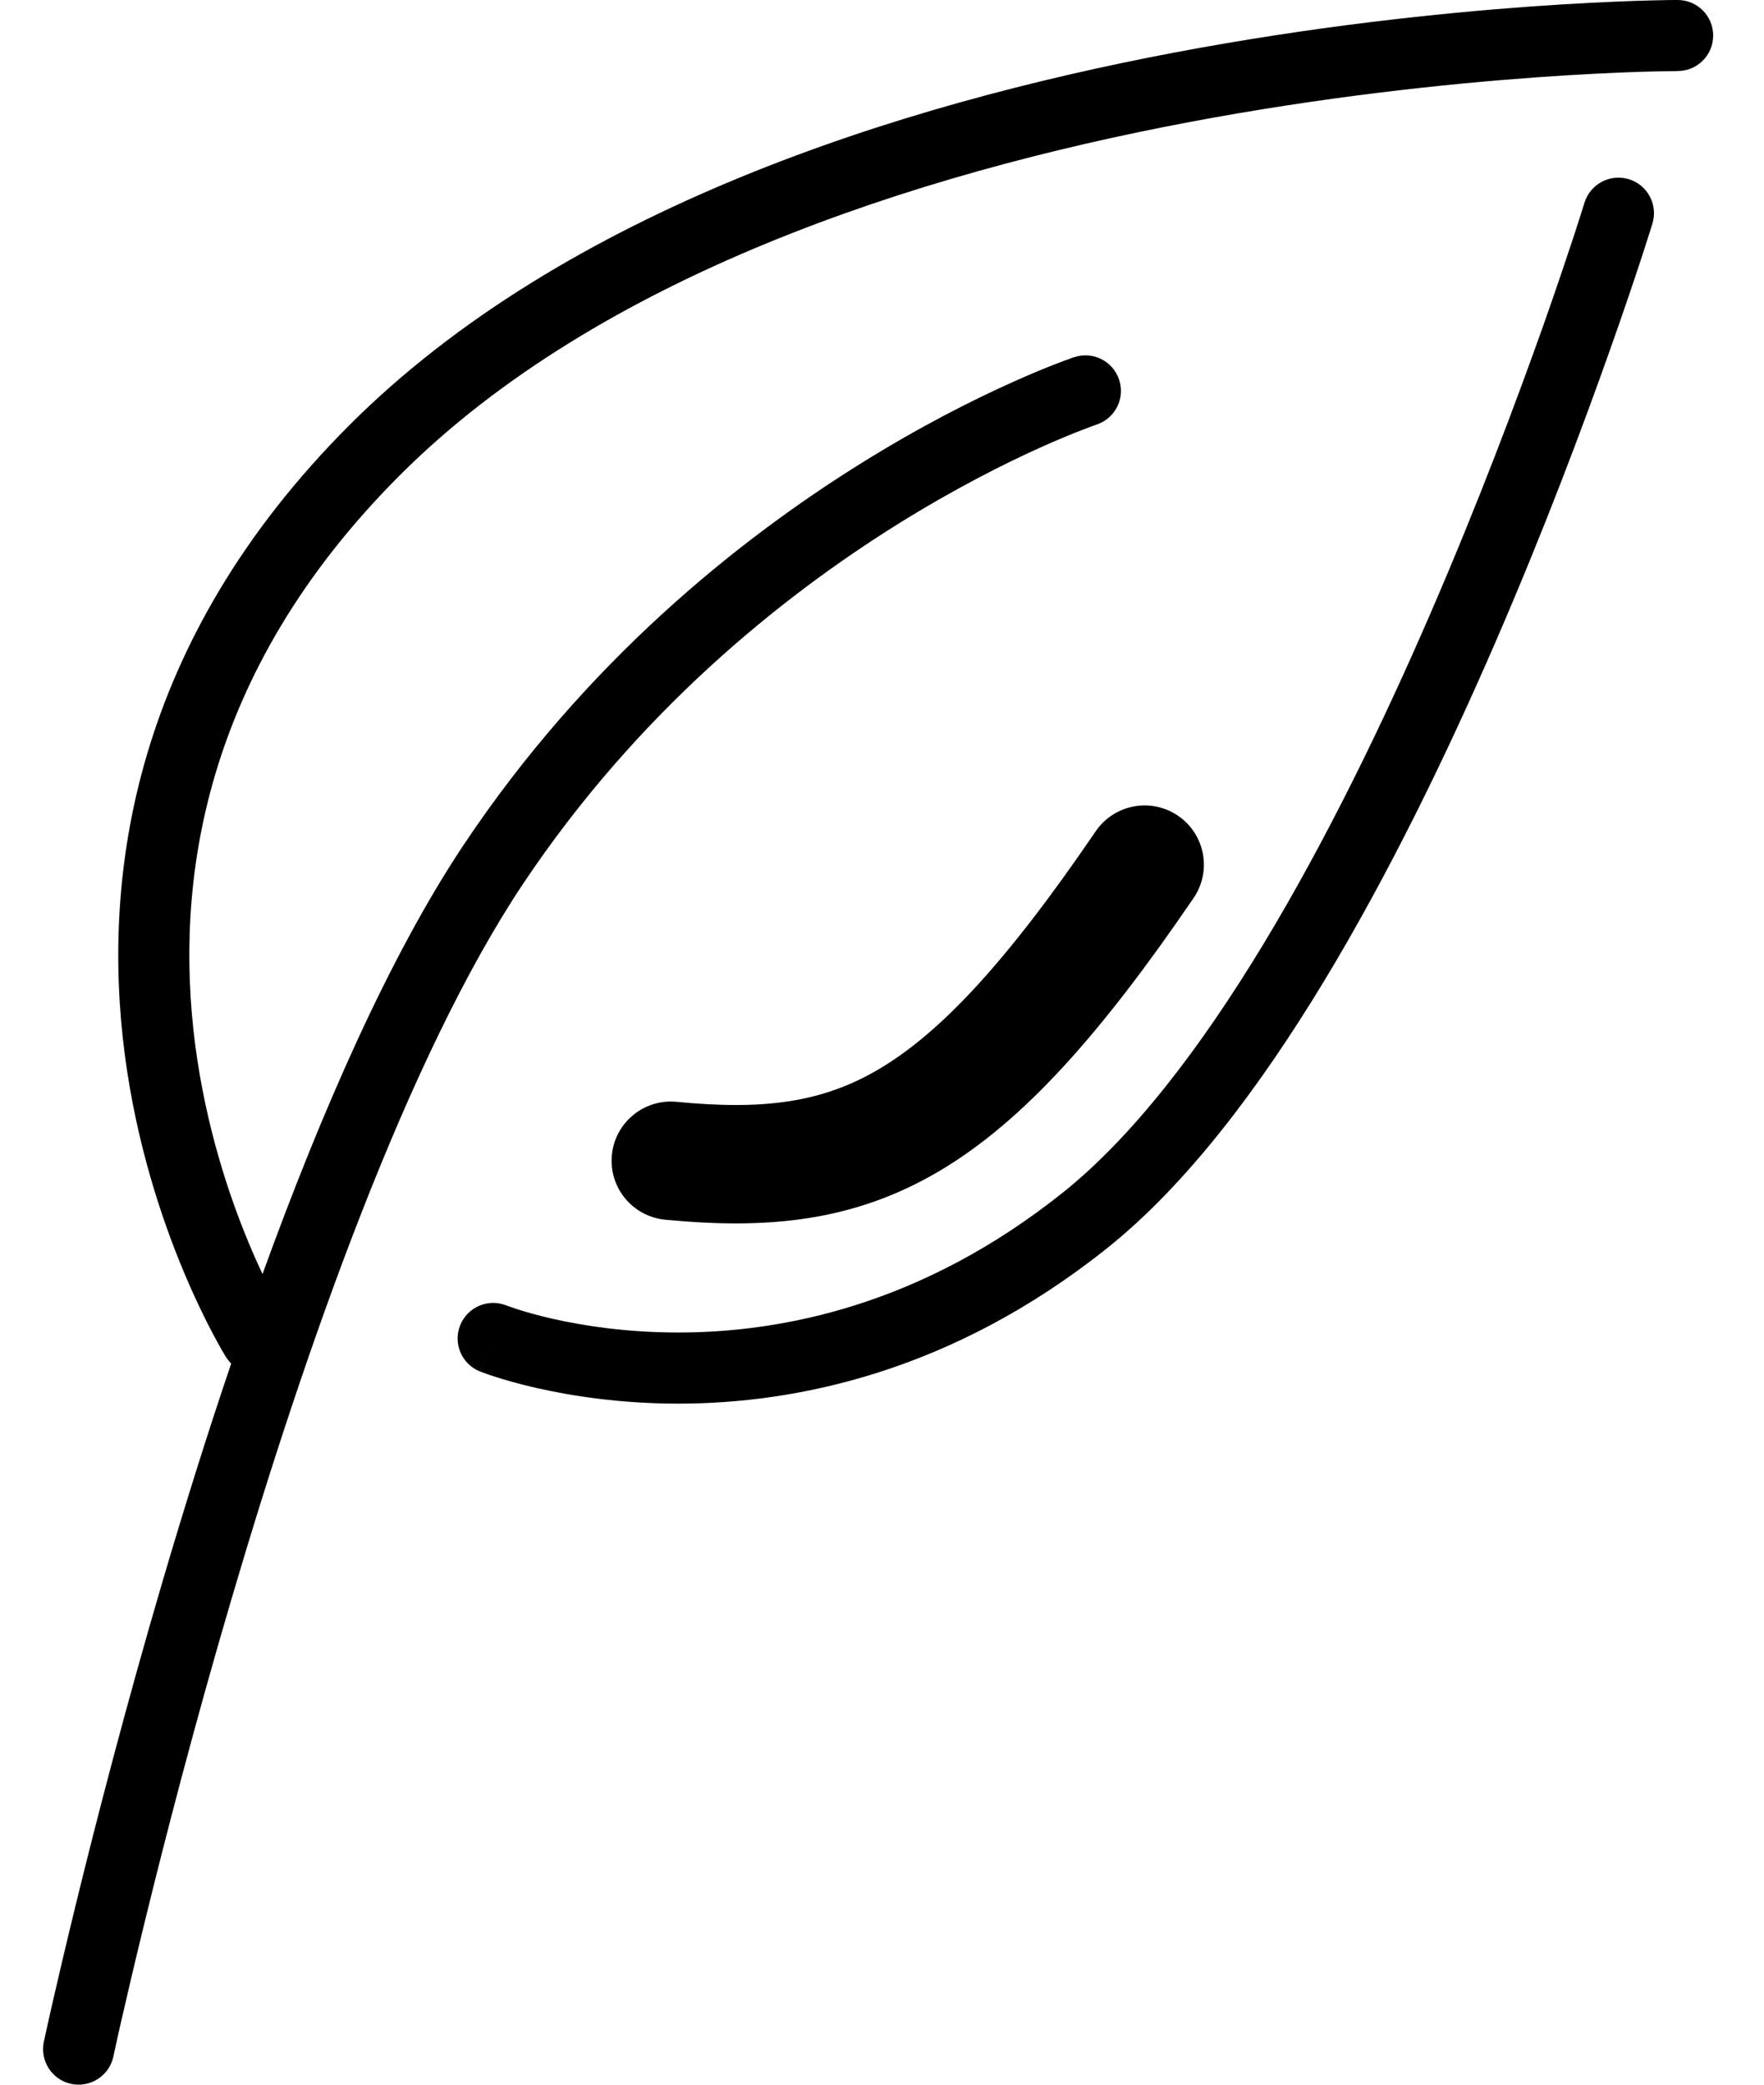 <svg 
            width="22" 
            height="26" 
            viewBox="0 0 22 26" 
            fill="none" 
            xmlns="http://www.w3.org/2000/svg"
        >
            <path d="M20.923 0.886C21.168 0.886 21.366 0.688 21.366 0.443C21.366 0.198 21.168 0 20.923 0V0.443C20.923 0 20.924 -8.93268e-08 20.923 0L20.921 3.54656e-06L20.914 2.27393e-05L20.888 0C20.866 0 20.833 0.001 20.791 0.001C20.706 0.003 20.582 0.005 20.423 0.01C20.105 0.021 19.646 0.041 19.079 0.082C17.948 0.164 16.384 0.327 14.655 0.654C11.218 1.304 7.043 2.617 4.36 5.3C1.66 8 1.265 10.916 1.556 13.15C1.701 14.26 2.014 15.199 2.291 15.86C2.43 16.191 2.559 16.454 2.656 16.637C2.704 16.727 2.744 16.798 2.772 16.848C2.787 16.872 2.798 16.891 2.806 16.905L2.816 16.921L2.819 16.925L2.82 16.927C2.82 16.927 2.82 16.928 2.934 16.857L2.82 16.928C2.839 16.957 2.86 16.983 2.883 17.007C2.572 17.924 2.288 18.839 2.032 19.707C1.568 21.285 1.197 22.723 0.942 23.767C0.815 24.288 0.716 24.712 0.649 25.005C0.616 25.152 0.59 25.266 0.573 25.344L0.554 25.433L0.549 25.456L0.547 25.463C0.547 25.463 0.547 25.464 0.98 25.557L0.547 25.463C0.496 25.703 0.648 25.939 0.887 25.99C1.127 26.041 1.362 25.889 1.414 25.65L1.415 25.643L1.42 25.621L1.439 25.535C1.455 25.459 1.48 25.347 1.513 25.202C1.579 24.913 1.677 24.494 1.803 23.977C2.056 22.943 2.423 21.519 2.883 19.957C3.806 16.817 5.084 13.184 6.519 11.03C7.953 8.88 9.747 7.443 11.187 6.543C11.906 6.094 12.534 5.78 12.98 5.579C13.203 5.479 13.38 5.407 13.501 5.361C13.561 5.337 13.606 5.321 13.636 5.31L13.669 5.298L13.676 5.296L13.677 5.295C13.909 5.218 14.035 4.967 13.957 4.735C13.88 4.503 13.629 4.377 13.397 4.455L13.525 4.84C13.397 4.455 13.397 4.454 13.397 4.455L13.395 4.455L13.391 4.456L13.379 4.46C13.369 4.464 13.355 4.469 13.337 4.476C13.3 4.489 13.248 4.508 13.181 4.534C13.047 4.585 12.855 4.664 12.617 4.771C12.139 4.986 11.475 5.318 10.717 5.792C9.202 6.739 7.303 8.256 5.782 10.538C4.854 11.93 4.005 13.873 3.274 15.89C3.222 15.78 3.166 15.656 3.109 15.518C2.854 14.91 2.568 14.048 2.435 13.035C2.173 11.021 2.516 8.398 4.987 5.927C7.474 3.44 11.424 2.167 14.82 1.525C16.507 1.206 18.036 1.046 19.143 0.966C19.697 0.926 20.144 0.906 20.451 0.896C20.605 0.891 20.724 0.889 20.805 0.888C20.845 0.887 20.875 0.887 20.895 0.887L20.917 0.886L20.922 0.886L20.923 0.886Z" fill="black" />
            <path d="M20.315 2.235C20.549 2.307 20.68 2.555 20.608 2.789L20.185 2.659C20.608 2.789 20.608 2.789 20.608 2.789L20.608 2.792L20.606 2.797L20.599 2.819L20.573 2.902C20.55 2.974 20.516 3.08 20.472 3.216C20.383 3.487 20.252 3.877 20.083 4.353C19.746 5.306 19.258 6.609 18.652 8.006C18.048 9.401 17.323 10.898 16.513 12.237C15.706 13.569 14.797 14.775 13.814 15.562C11.876 17.112 9.927 17.506 8.459 17.506C7.728 17.506 7.117 17.408 6.687 17.31C6.471 17.261 6.301 17.211 6.182 17.173C6.122 17.154 6.075 17.138 6.043 17.126C6.026 17.12 6.013 17.115 6.004 17.111L5.992 17.107L5.988 17.105L5.987 17.105C5.987 17.105 5.986 17.105 6.151 16.693L5.986 17.105C5.759 17.014 5.648 16.756 5.739 16.529C5.83 16.302 6.087 16.191 6.314 16.281L6.319 16.283L6.344 16.292C6.367 16.3 6.403 16.313 6.452 16.329C6.549 16.36 6.696 16.403 6.884 16.446C7.262 16.532 7.805 16.619 8.459 16.619C9.761 16.619 11.505 16.274 13.26 14.87C14.123 14.179 14.969 13.077 15.755 11.778C16.537 10.485 17.244 9.028 17.839 7.653C18.434 6.28 18.915 4.997 19.248 4.058C19.414 3.588 19.542 3.205 19.63 2.939C19.673 2.807 19.706 2.703 19.728 2.634L19.753 2.555L19.759 2.535L19.761 2.529C19.833 2.295 20.081 2.163 20.315 2.235Z" fill="black" />
            <path d="M14.886 11.2C15.116 10.863 15.029 10.404 14.692 10.174C14.355 9.944 13.895 10.031 13.665 10.368C12.539 12.021 11.72 12.885 10.965 13.332C10.253 13.754 9.524 13.847 8.437 13.742C8.031 13.703 7.67 14 7.631 14.406C7.592 14.812 7.89 15.173 8.296 15.212C9.543 15.332 10.63 15.248 11.719 14.603C12.766 13.982 13.735 12.888 14.886 11.2Z" fill="black" />
        </svg>